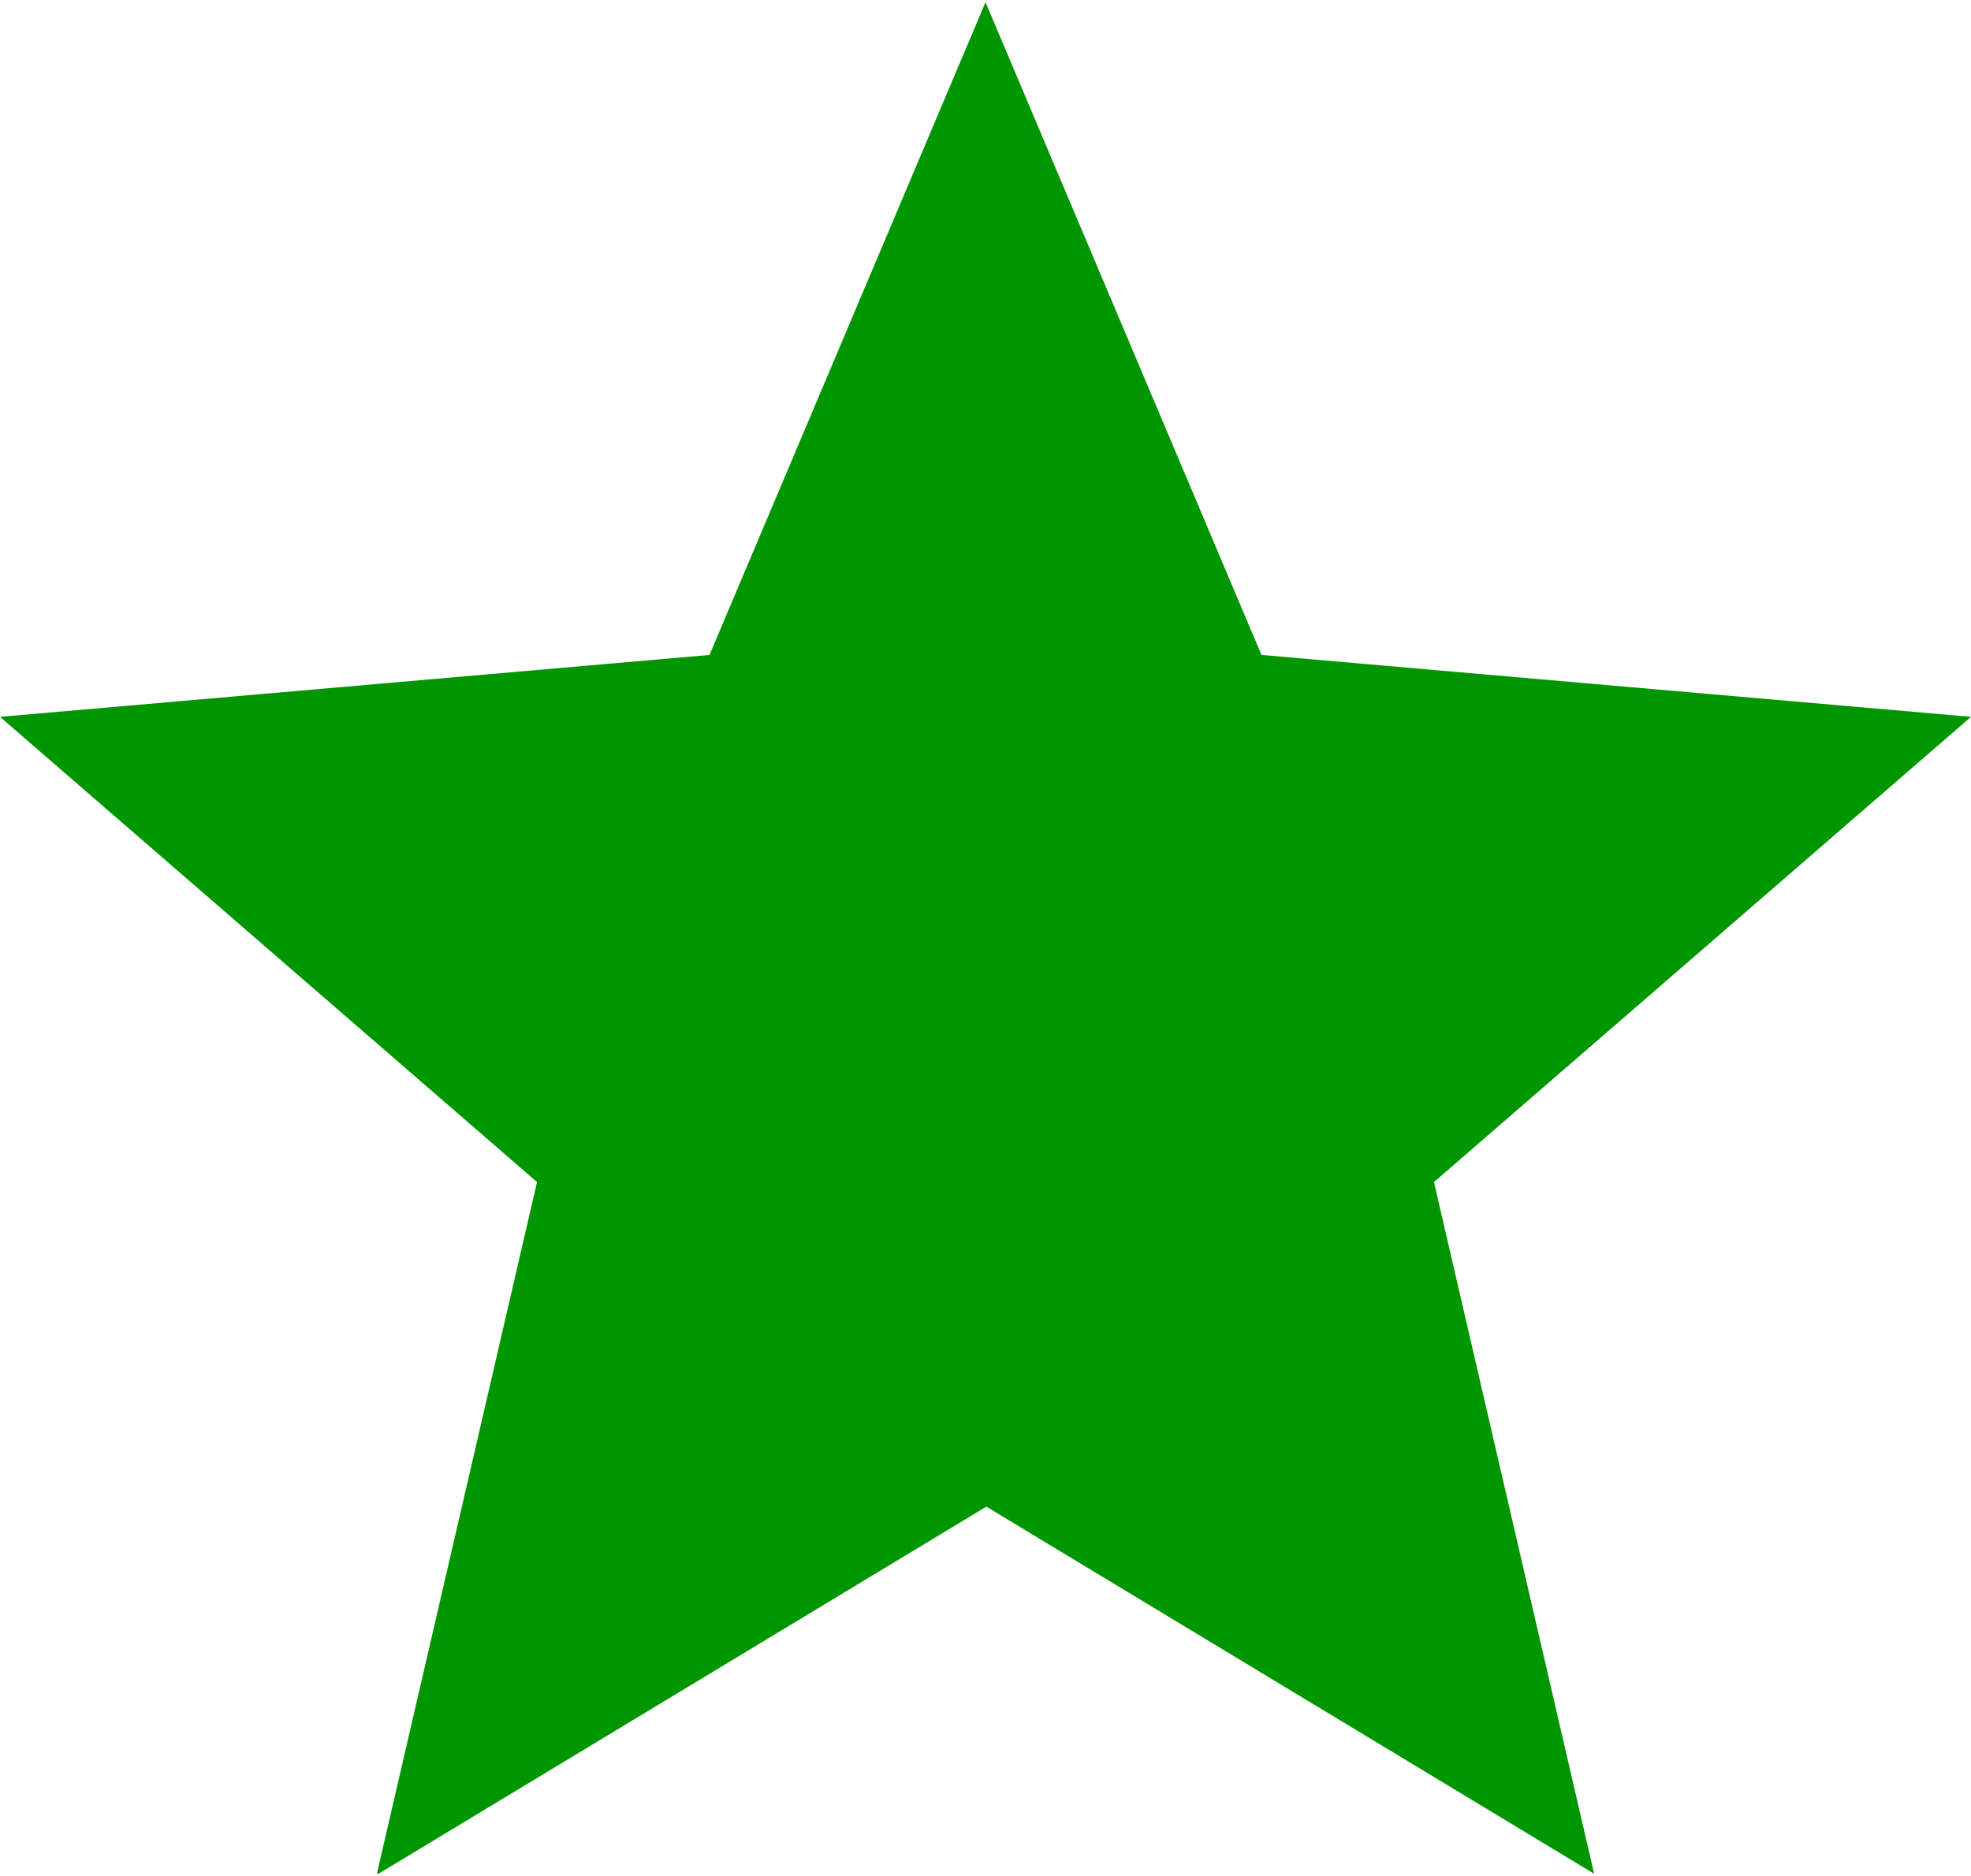 <?xml version="1.0" encoding="UTF-8"?>
<!DOCTYPE svg PUBLIC "-//W3C//DTD SVG 1.0//EN" "http://www.w3.org/TR/2001/REC-SVG-20010904/DTD/svg10.dtd">
<!-- Creator: CorelDRAW -->
<svg xmlns="http://www.w3.org/2000/svg" xml:space="preserve" width="0.208in" height="0.198in" version="1.0" style="shape-rendering:geometricPrecision; text-rendering:geometricPrecision; image-rendering:optimizeQuality; fill-rule:evenodd; clip-rule:evenodd"
viewBox="0 0 164.9 156.62"
 xmlns:xlink="http://www.w3.org/1999/xlink"
 xmlns:xodm="http://www.corel.com/coreldraw/odm/2003">
 <defs>
  <style type="text/css">
   <![CDATA[
    .fil0 {fill:#009600;fill-rule:nonzero}
   ]]>
  </style>
 </defs>
 <g id="Layer_x0020_1">
  <path id="star_24dp_E8EAED_FILL0_wght400_GRAD0_opsz24.svg" class="fil0" d="M31.53 156.62l13.4 -57.88 -44.93 -38.93 59.36 -5.18 23.09 -54.62 23.09 54.62 59.36 5.18 -44.93 38.93 13.4 57.88 -50.85 -30.72 -50.85 30.72 0 0 -0.14 0z"/>
 </g>
</svg>
